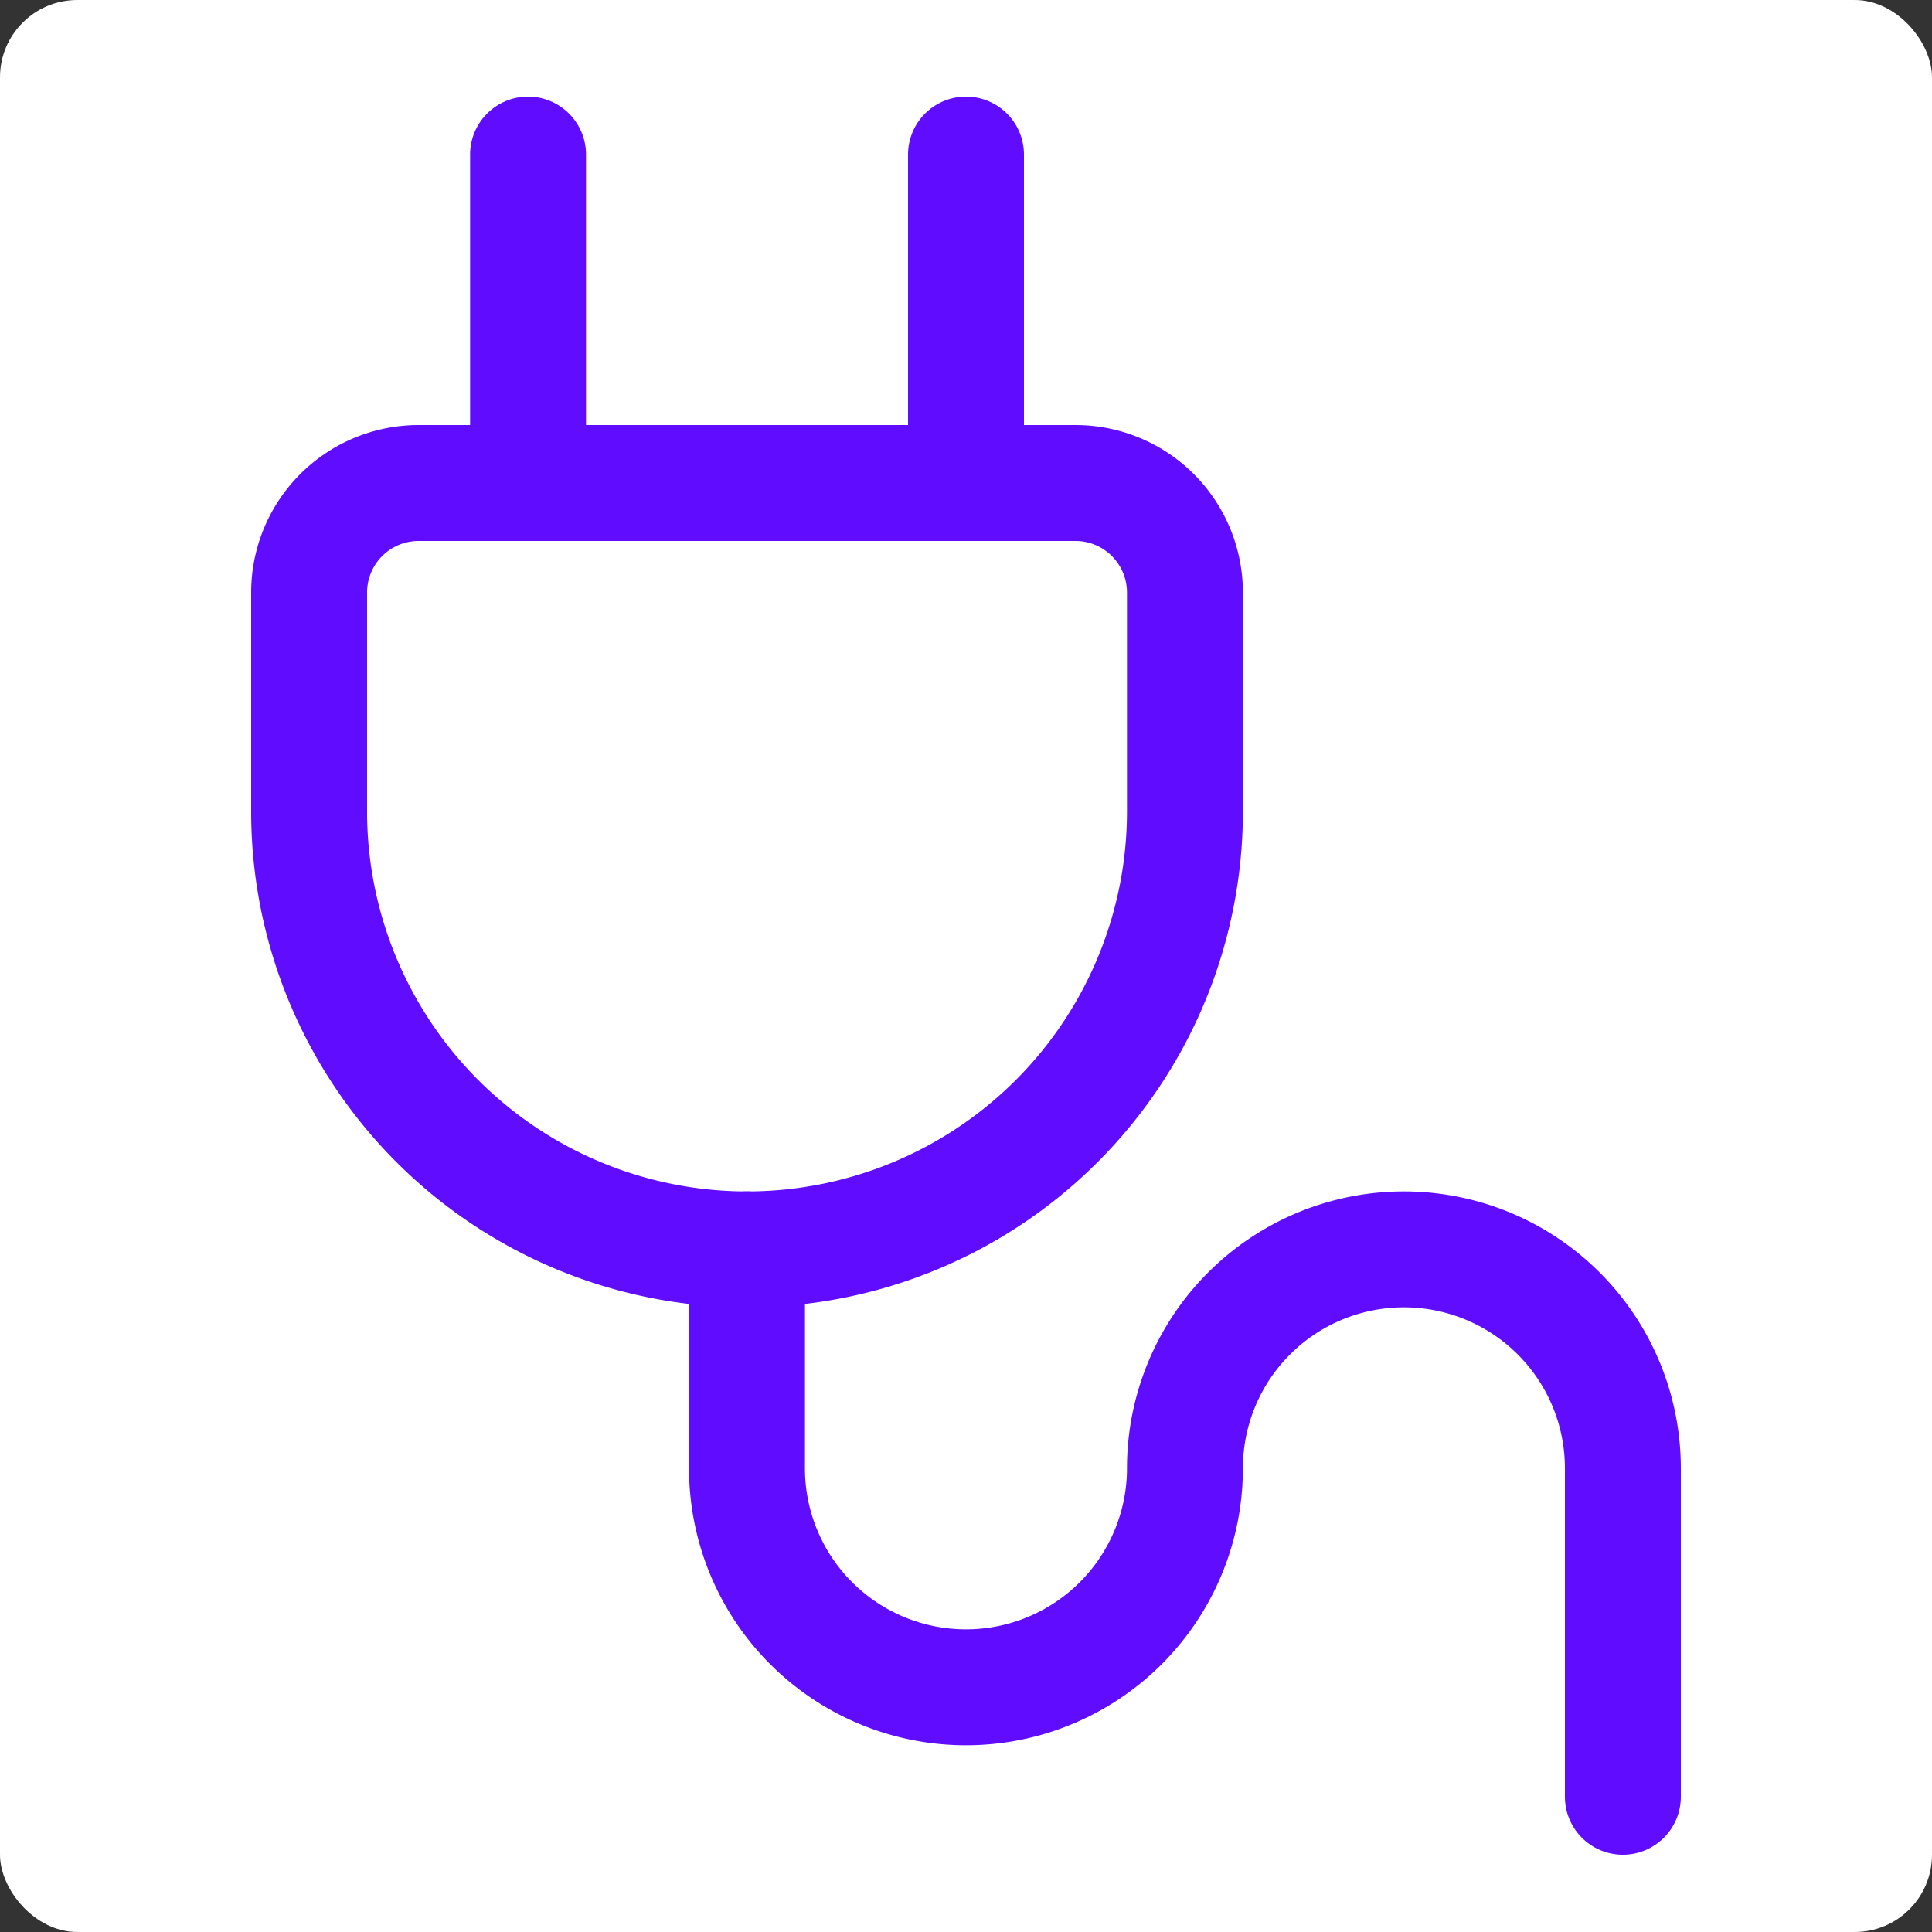 <svg width="25" height="25" fill="none" xmlns="http://www.w3.org/2000/svg"><rect width="100%" height="100%" fill="#333333" stroke="none"/><rect width="25" height="25" rx="1" fill="#fff"/><path d="M9.667 16.167A5.667 5.667 0 014 10.5V7.667A1.417 1.417 0 015.417 6.25h8.5a1.417 1.417 0 011.416 1.417V10.5a5.667 5.667 0 01-5.666 5.667zM6.833 6.25V2M12.5 6.25V2" stroke="#600DFF" stroke-width="1.5" stroke-linecap="round" stroke-linejoin="round"/><path d="M9.666 16.167V19a2.833 2.833 0 105.667 0 2.833 2.833 0 012.833-2.833v0A2.833 2.833 0 0121 19v4.25" stroke="#600DFF" stroke-width="1.5" stroke-linecap="round" stroke-linejoin="round"/></svg>